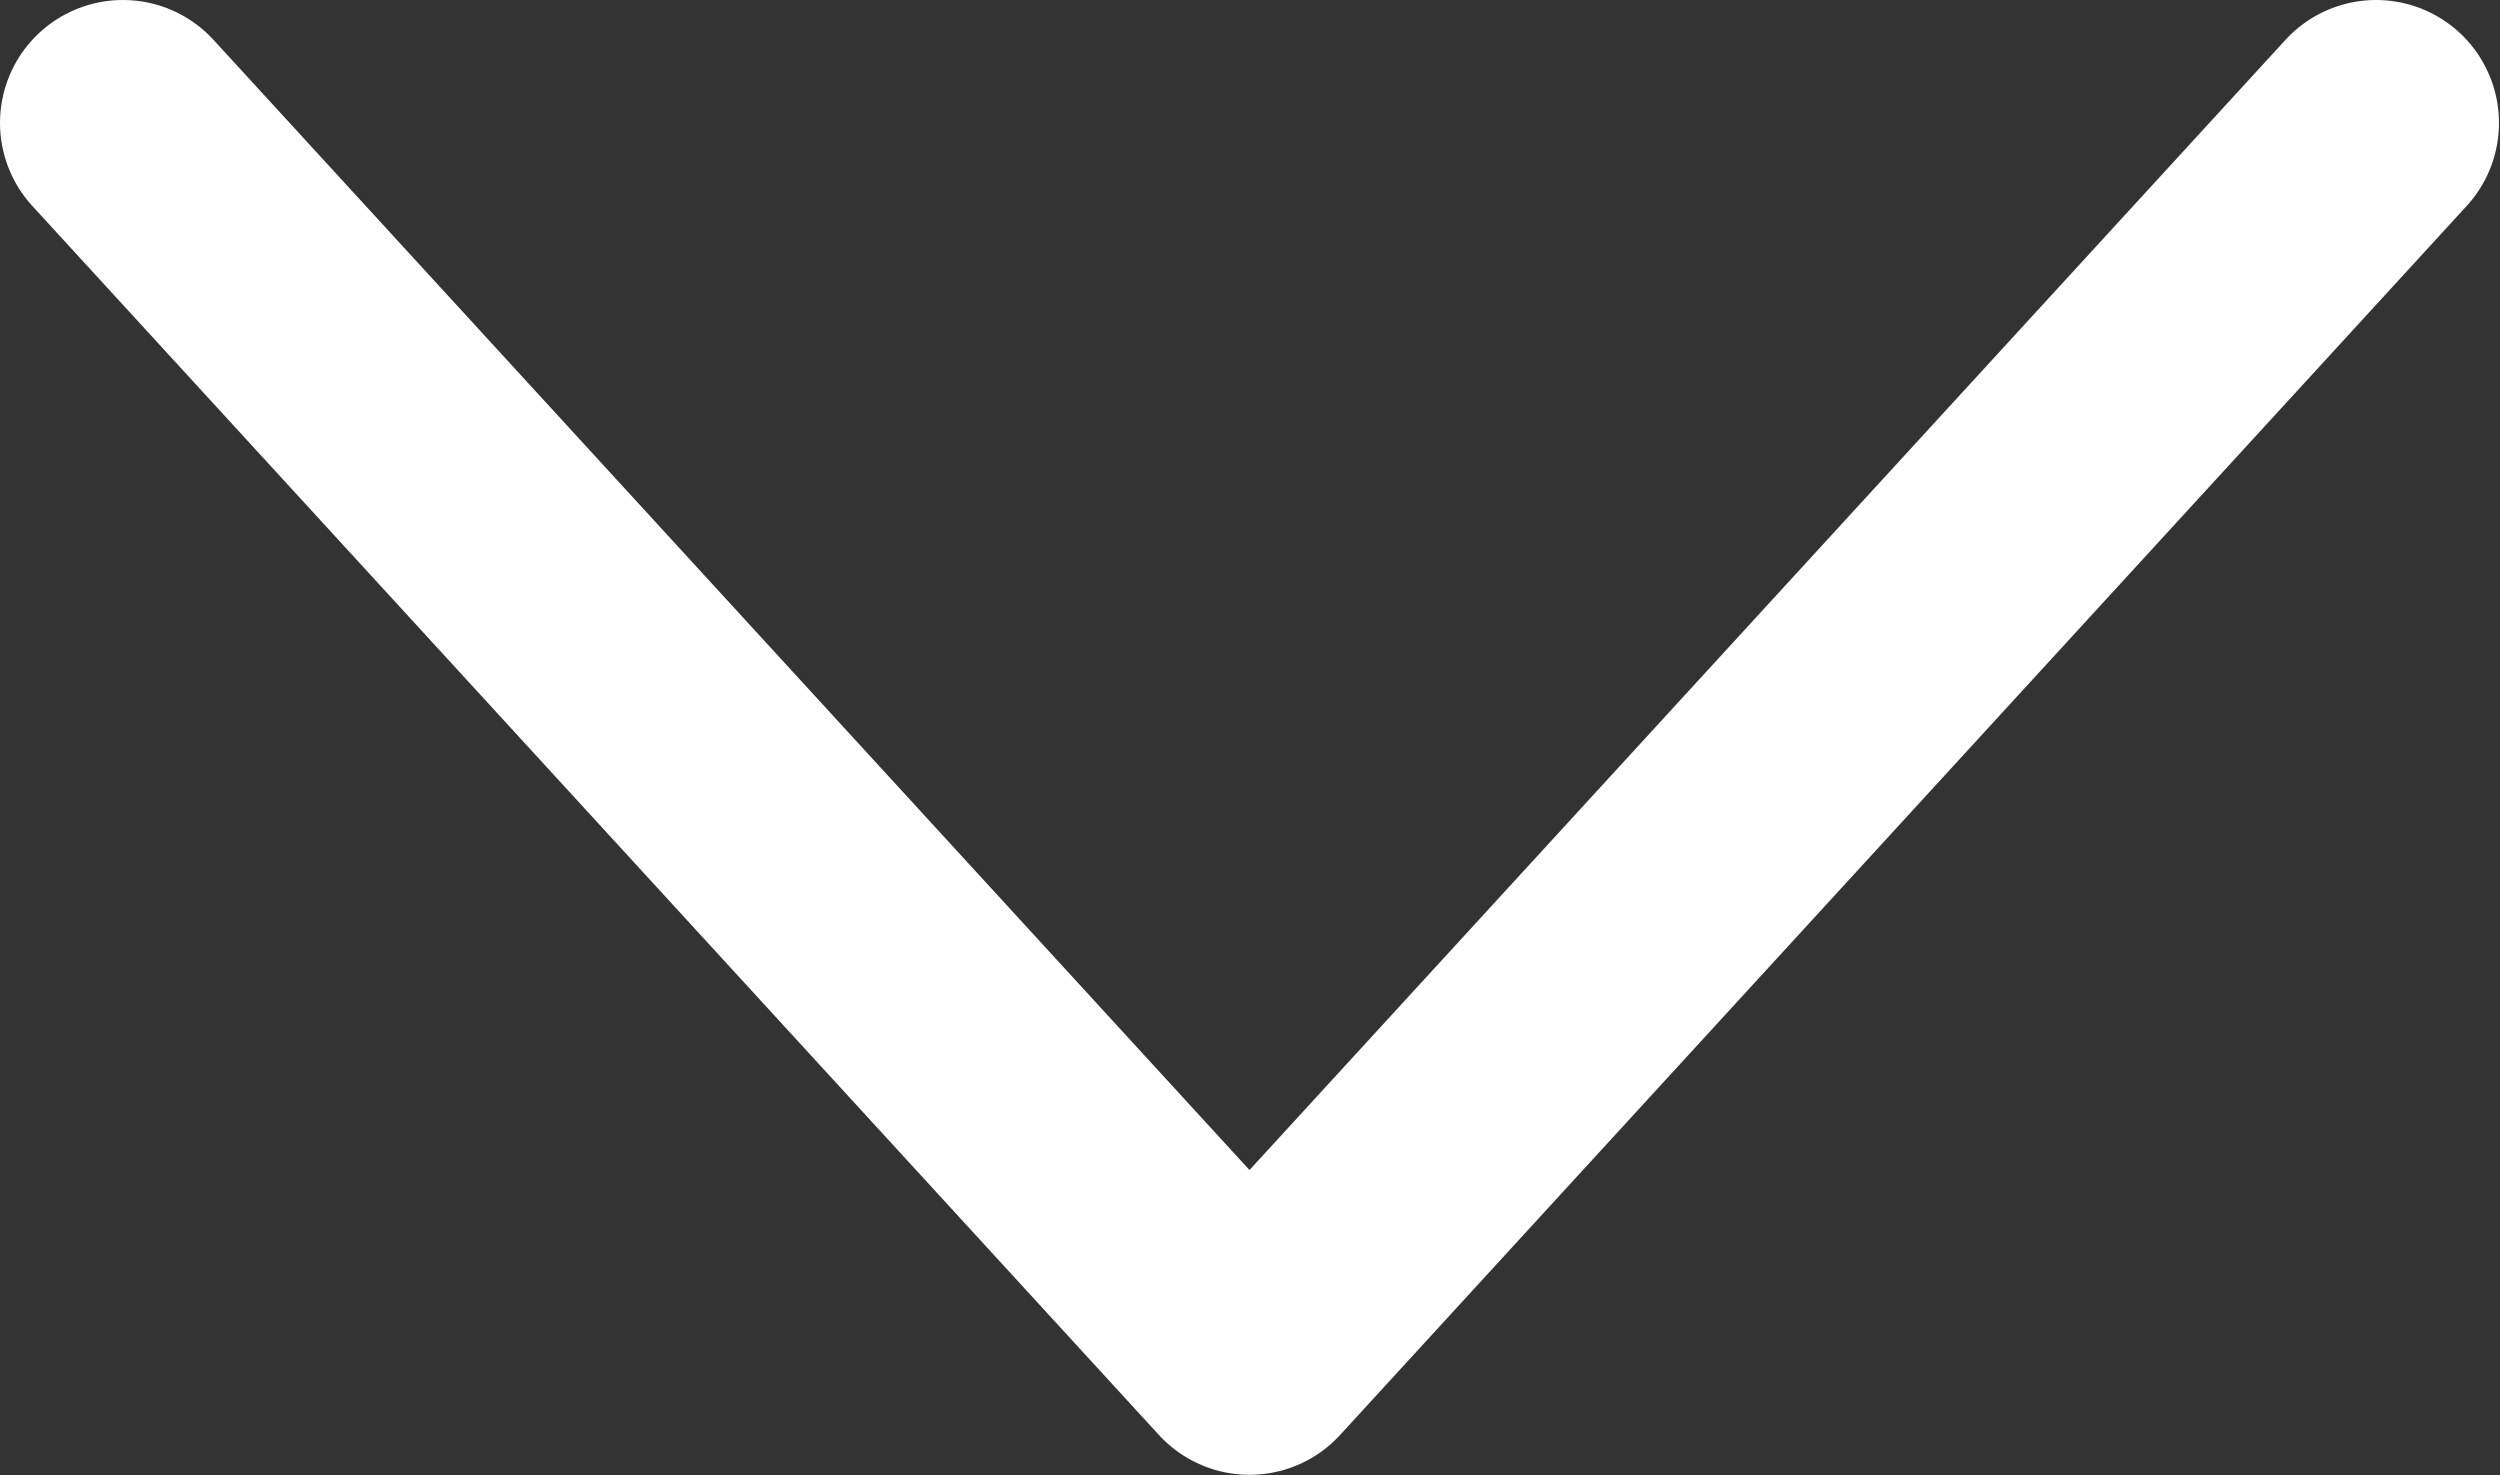 <svg width="12.205" height="7.203" viewBox="0 0 12.205 7.203" fill="none" xmlns="http://www.w3.org/2000/svg" xmlns:xlink="http://www.w3.org/1999/xlink">
	<rect x="0" y="0" width="12.205" height="7.203" fill="#333333" stroke="none"/>
	<desc>
			Created with Pixso.
	</desc>
	<defs/>
	<path id="Icon" d="M0.6 0.6L6.1 6.6L11.6 0.6" stroke="#FFFFFF" stroke-opacity="1" stroke-width="1.2" stroke-linejoin="round" stroke-linecap="round"/>
</svg>
